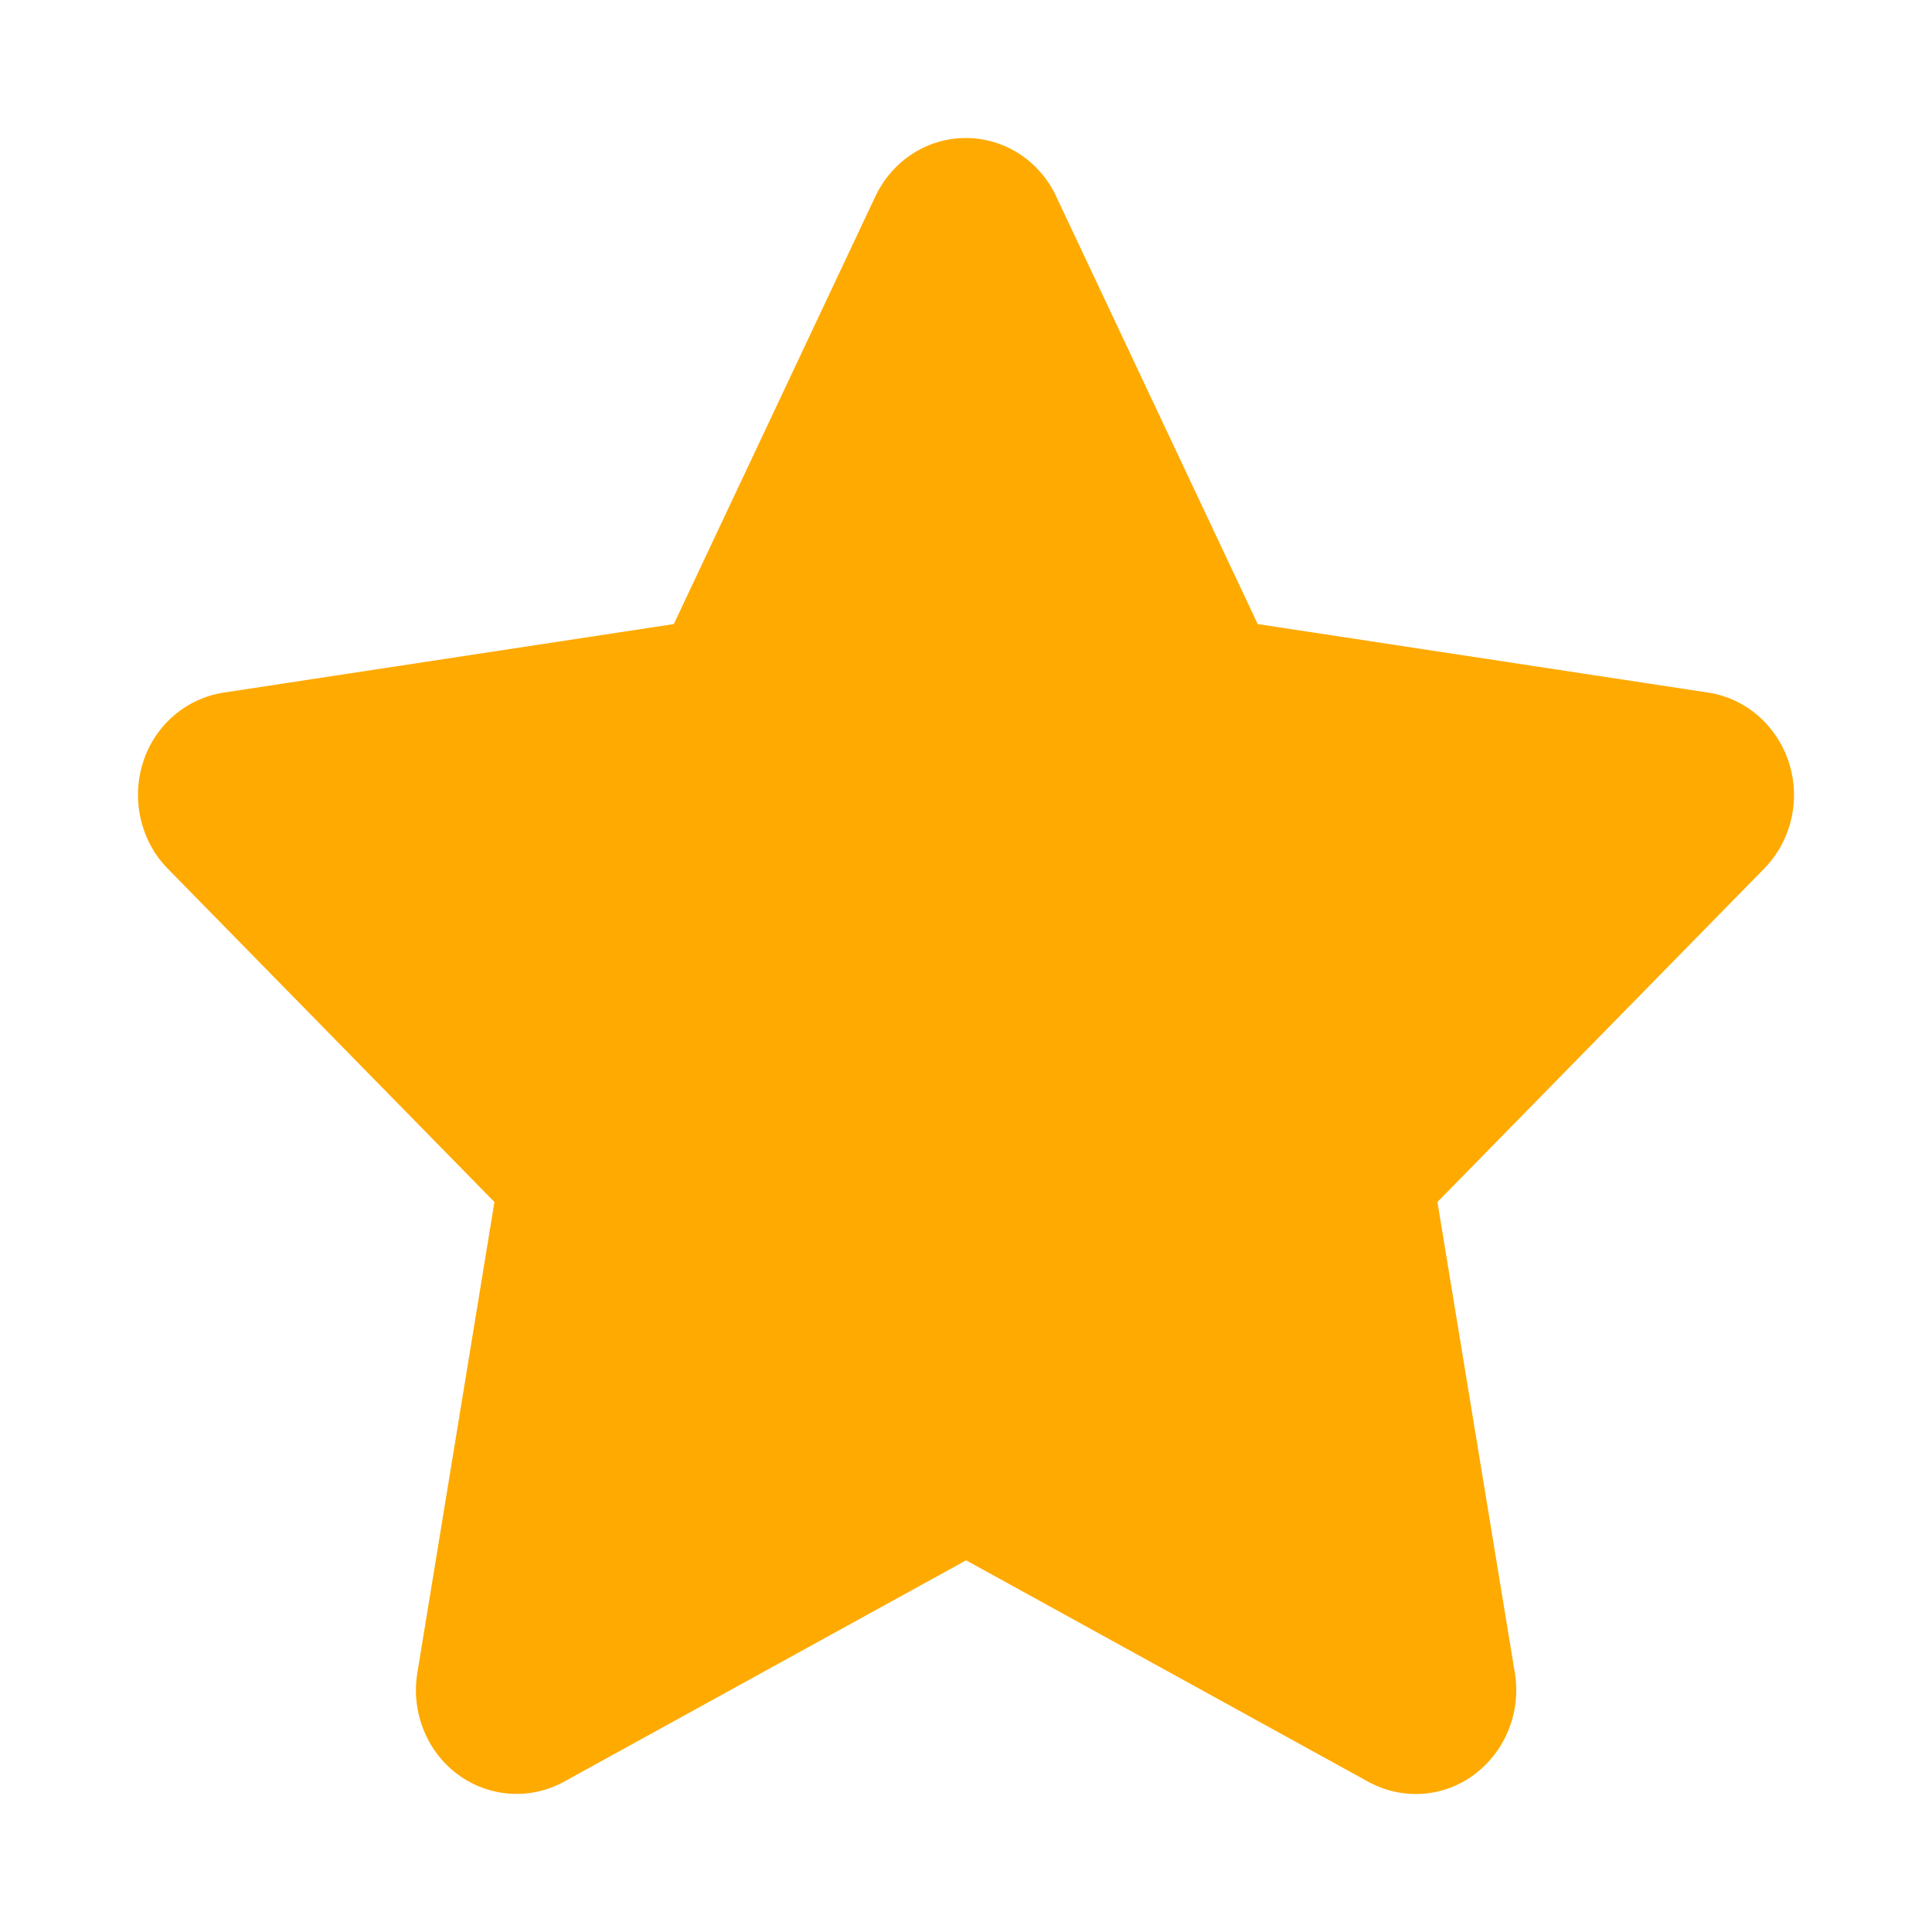 <svg width="84" height="84" viewBox="0 0 84 84" fill="none" xmlns="http://www.w3.org/2000/svg">
<path d="M45.917 8.531C45.194 6.984 43.667 6 41.99 6C40.313 6 38.8 6.984 38.063 8.531L29.296 27.134L9.716 30.114C8.08 30.368 6.717 31.549 6.212 33.166C5.708 34.783 6.117 36.569 7.289 37.764L21.497 52.261L18.143 72.747C17.87 74.434 18.552 76.15 19.902 77.148C21.252 78.147 23.038 78.273 24.51 77.472L42.004 67.84L59.497 77.472C60.97 78.273 62.756 78.161 64.106 77.148C65.456 76.136 66.138 74.434 65.865 72.747L62.497 52.261L76.705 37.764C77.877 36.569 78.3 34.783 77.782 33.166C77.264 31.549 75.914 30.368 74.278 30.114L54.684 27.134L45.917 8.531Z" fill="#FFAA00"/>
</svg>
